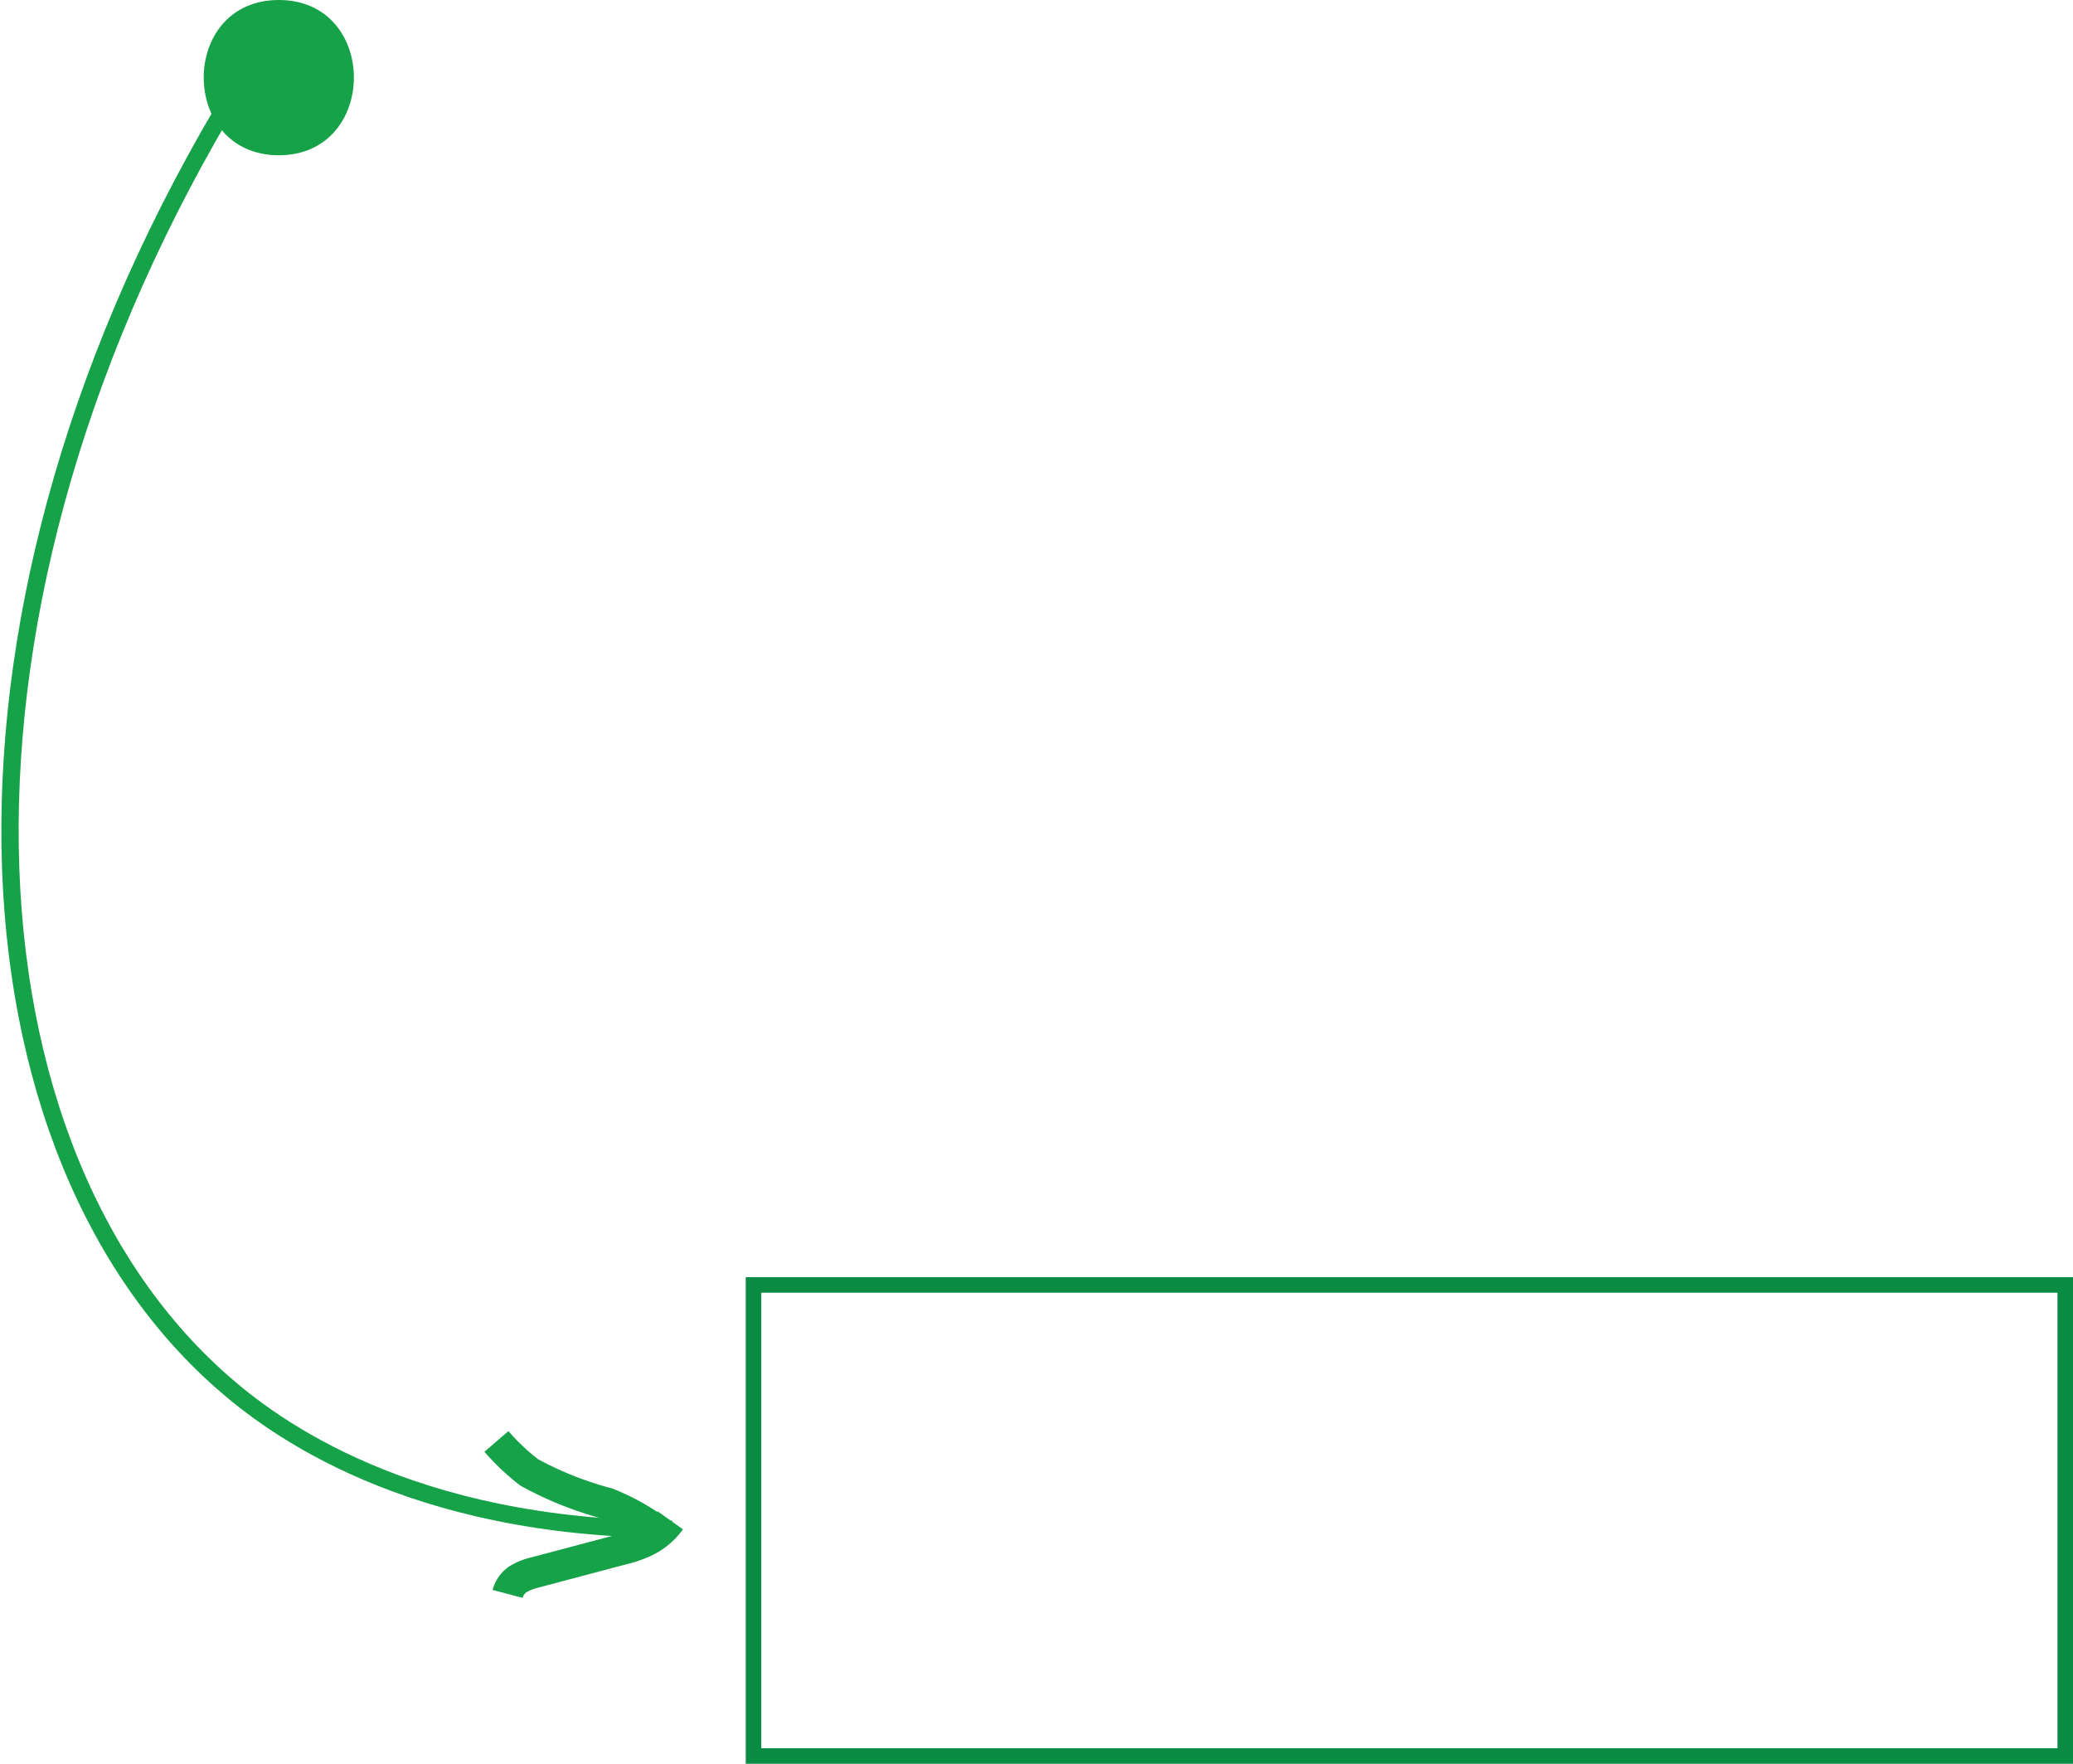 <svg id="Layer_1" data-name="Layer 1" xmlns="http://www.w3.org/2000/svg" viewBox="0 0 66.77 56.8">
  <title>a2</title>
  <path d="M45,20.7c-10.64,16.77-9.9,34.65-1,42.5,1.62,1.43,6,4.73,14.5,4.75" transform="translate(-36.85 -18.7)" style="fill: none;stroke: #16a249;stroke-miterlimit: 10;stroke-width: 0.557px"/>
  <path d="M45.83,23.7c3.22,0,3.23-5,0-5s-3.22,5,0,5Z" transform="translate(-36.85 -18.7)" style="fill: #16a249"/>
  <path d="M58,68a7.07,7.07,0,0,0-1.59-.88,11.15,11.15,0,0,1-2.51-1,7.11,7.11,0,0,1-1.06-1" transform="translate(-36.85 -18.7)" style="fill: none;stroke: #16a249;stroke-miterlimit: 10;stroke-width: 1.02px"/>
  <path d="M58.44,67.66a2.11,2.11,0,0,1-.9.72,3.75,3.75,0,0,1-.67.22l-2.79.74a1.86,1.86,0,0,0-.55.22.83.83,0,0,0-.33.47" transform="translate(-36.85 -18.7)" style="fill: none;stroke: #16a249;stroke-miterlimit: 10"/>
  <rect x="24.27" y="41.38" width="42.25" height="15.17" style="fill: none;stroke: #0a8c44;stroke-miterlimit: 10;stroke-width: 0.5px"/>
</svg>
